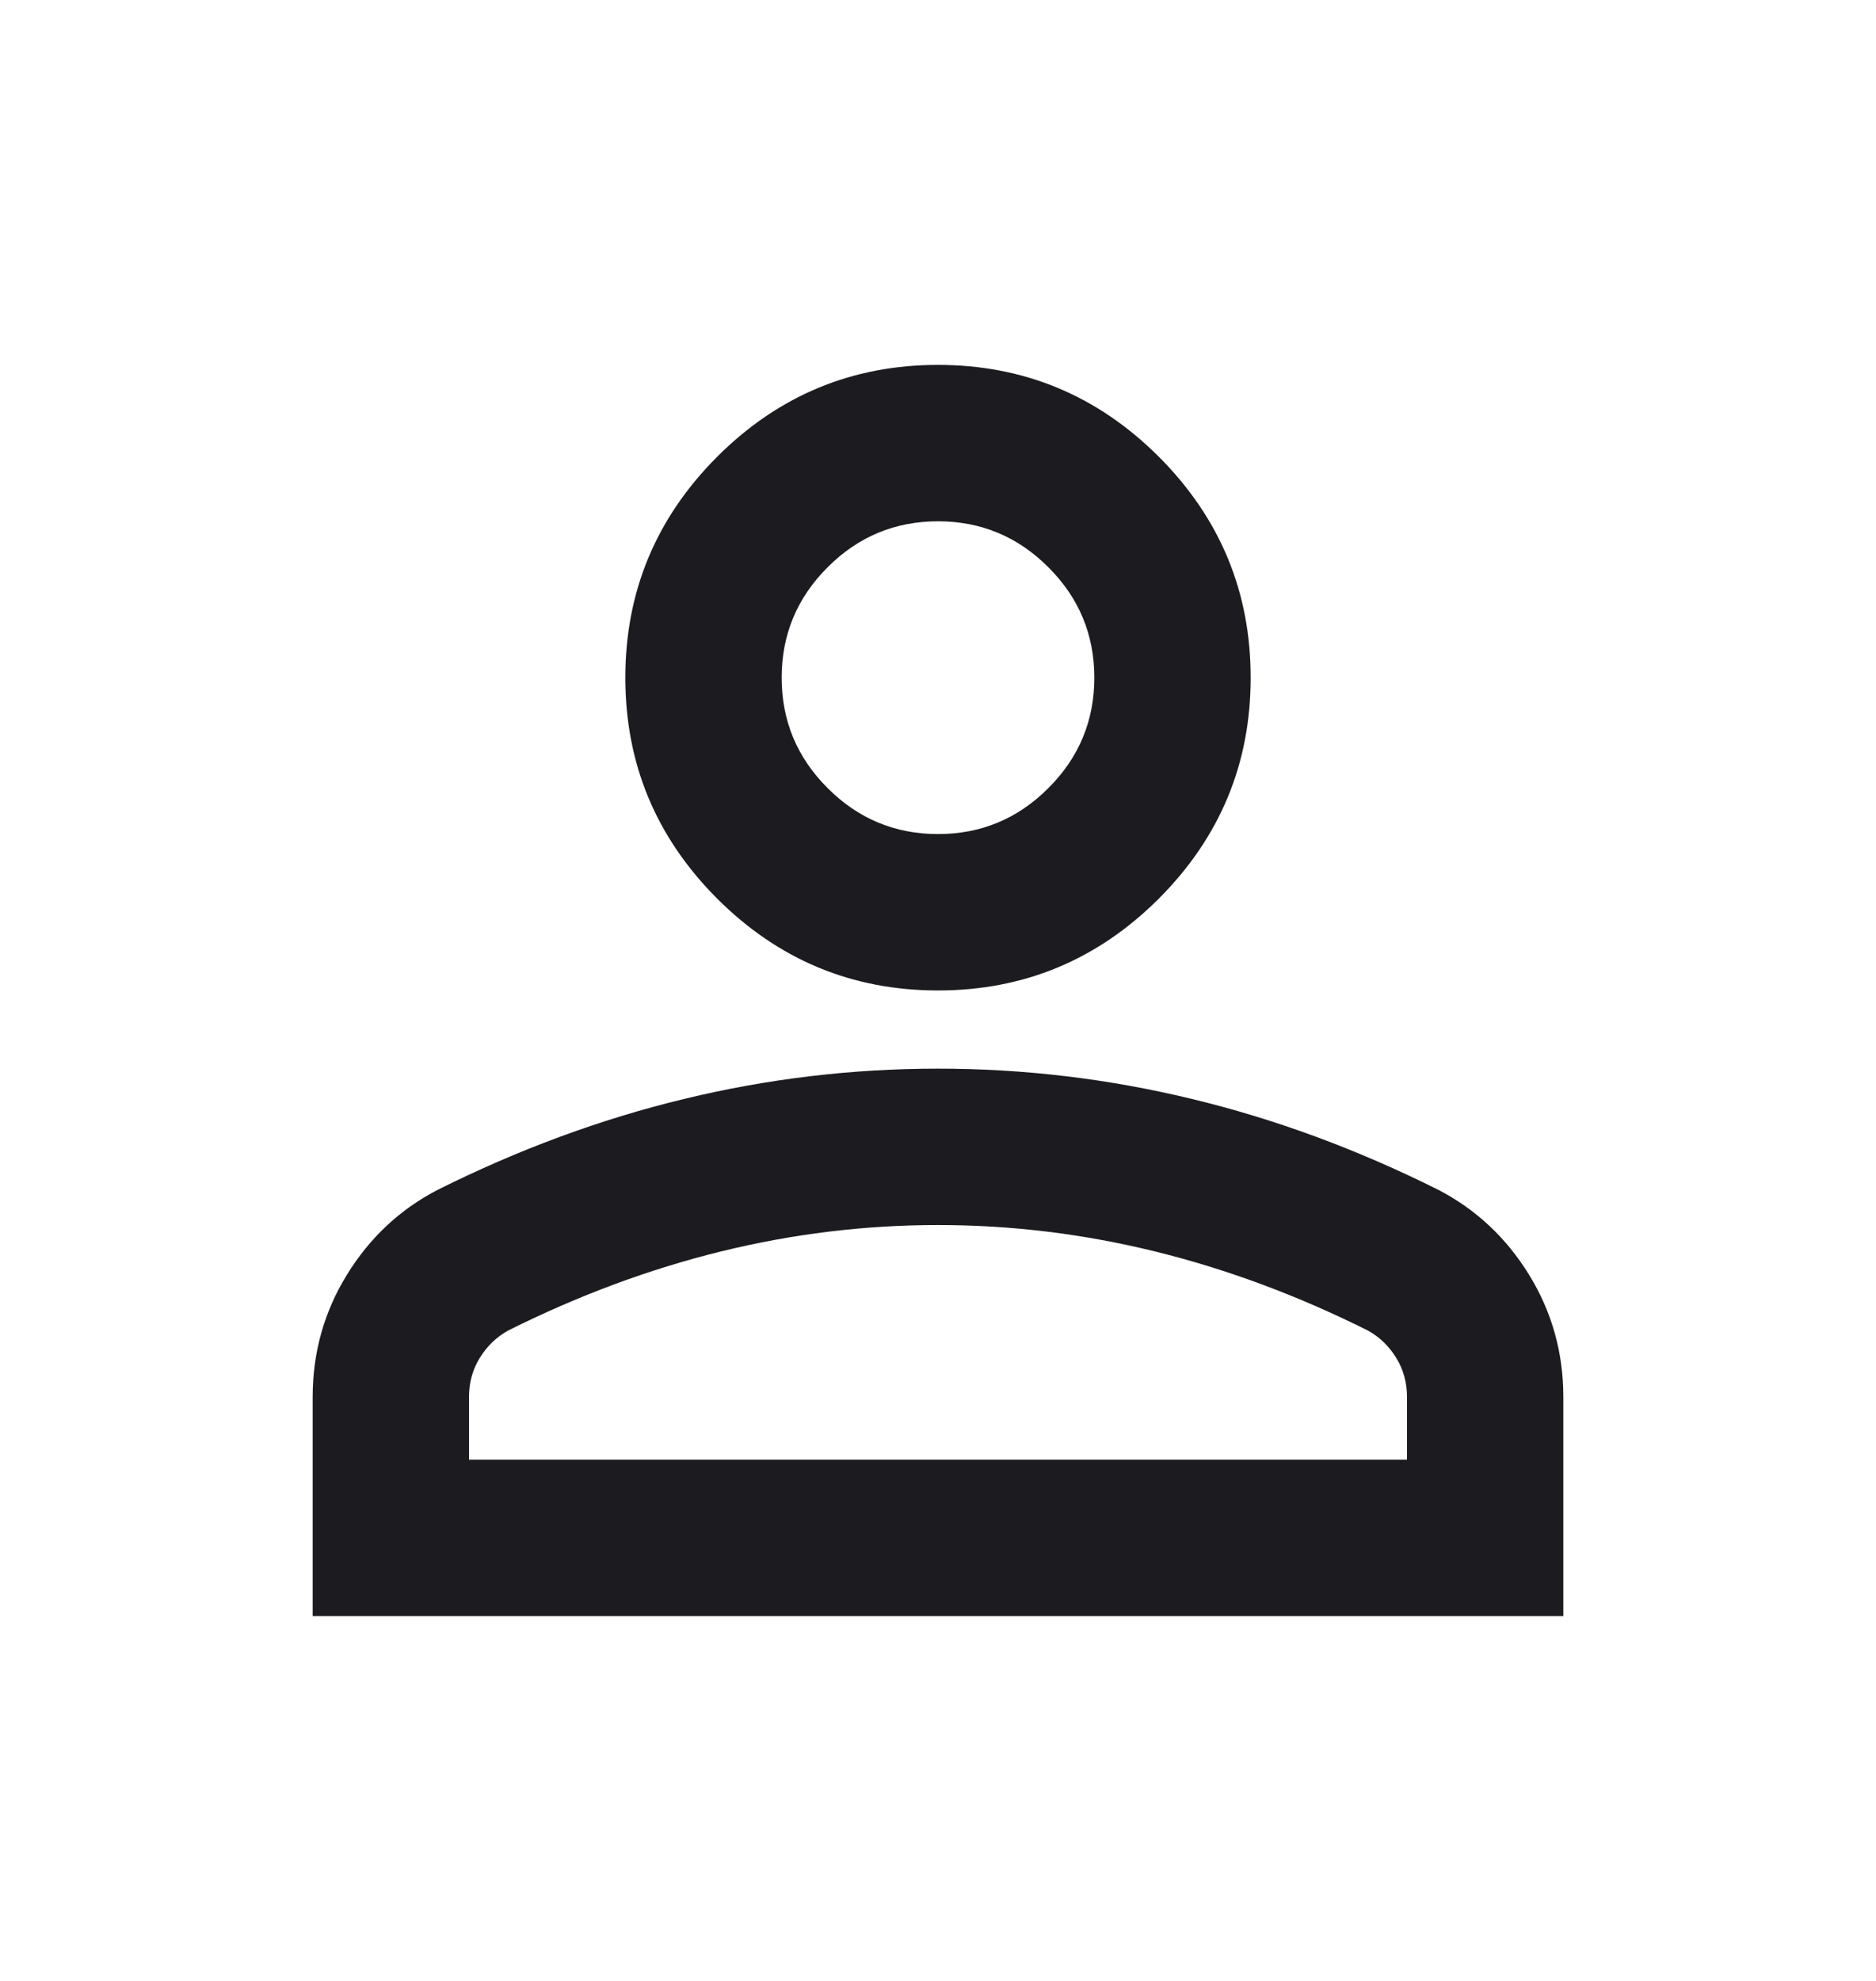 <svg width="18" height="19" viewBox="0 0 18 19" fill="none" xmlns="http://www.w3.org/2000/svg">
<g id="person">
<mask id="mask0_877_1012" style="mask-type:alpha" maskUnits="userSpaceOnUse" x="0" y="0" width="18" height="19">
<rect id="Bounding box" y="0.5" width="18" height="18" fill="#D9D9D9"/>
</mask>
<g mask="url(#mask0_877_1012)">
<path id="person_2" d="M9 9.5C8.175 9.5 7.469 9.206 6.881 8.619C6.294 8.031 6 7.325 6 6.5C6 5.675 6.294 4.969 6.881 4.381C7.469 3.794 8.175 3.5 9 3.5C9.825 3.5 10.531 3.794 11.119 4.381C11.706 4.969 12 5.675 12 6.5C12 7.325 11.706 8.031 11.119 8.619C10.531 9.206 9.825 9.5 9 9.5ZM3 15.5V13.4C3 12.975 3.109 12.584 3.328 12.228C3.547 11.872 3.837 11.6 4.2 11.412C4.975 11.025 5.763 10.734 6.562 10.541C7.362 10.347 8.175 10.25 9 10.25C9.825 10.25 10.637 10.347 11.438 10.541C12.238 10.734 13.025 11.025 13.8 11.412C14.162 11.6 14.453 11.872 14.672 12.228C14.891 12.584 15 12.975 15 13.4V15.5H3ZM4.5 14H13.5V13.4C13.5 13.262 13.466 13.137 13.397 13.025C13.328 12.912 13.238 12.825 13.125 12.762C12.45 12.425 11.769 12.172 11.081 12.003C10.394 11.834 9.7 11.75 9 11.75C8.3 11.75 7.606 11.834 6.919 12.003C6.231 12.172 5.55 12.425 4.875 12.762C4.763 12.825 4.672 12.912 4.603 13.025C4.534 13.137 4.5 13.262 4.5 13.4V14ZM9 8C9.412 8 9.766 7.853 10.059 7.559C10.353 7.266 10.5 6.912 10.5 6.5C10.5 6.088 10.353 5.734 10.059 5.441C9.766 5.147 9.412 5 9 5C8.588 5 8.234 5.147 7.941 5.441C7.647 5.734 7.5 6.088 7.5 6.5C7.5 6.912 7.647 7.266 7.941 7.559C8.234 7.853 8.588 8 9 8Z" fill="#1C1B1F"/>
</g>
</g>
</svg>
